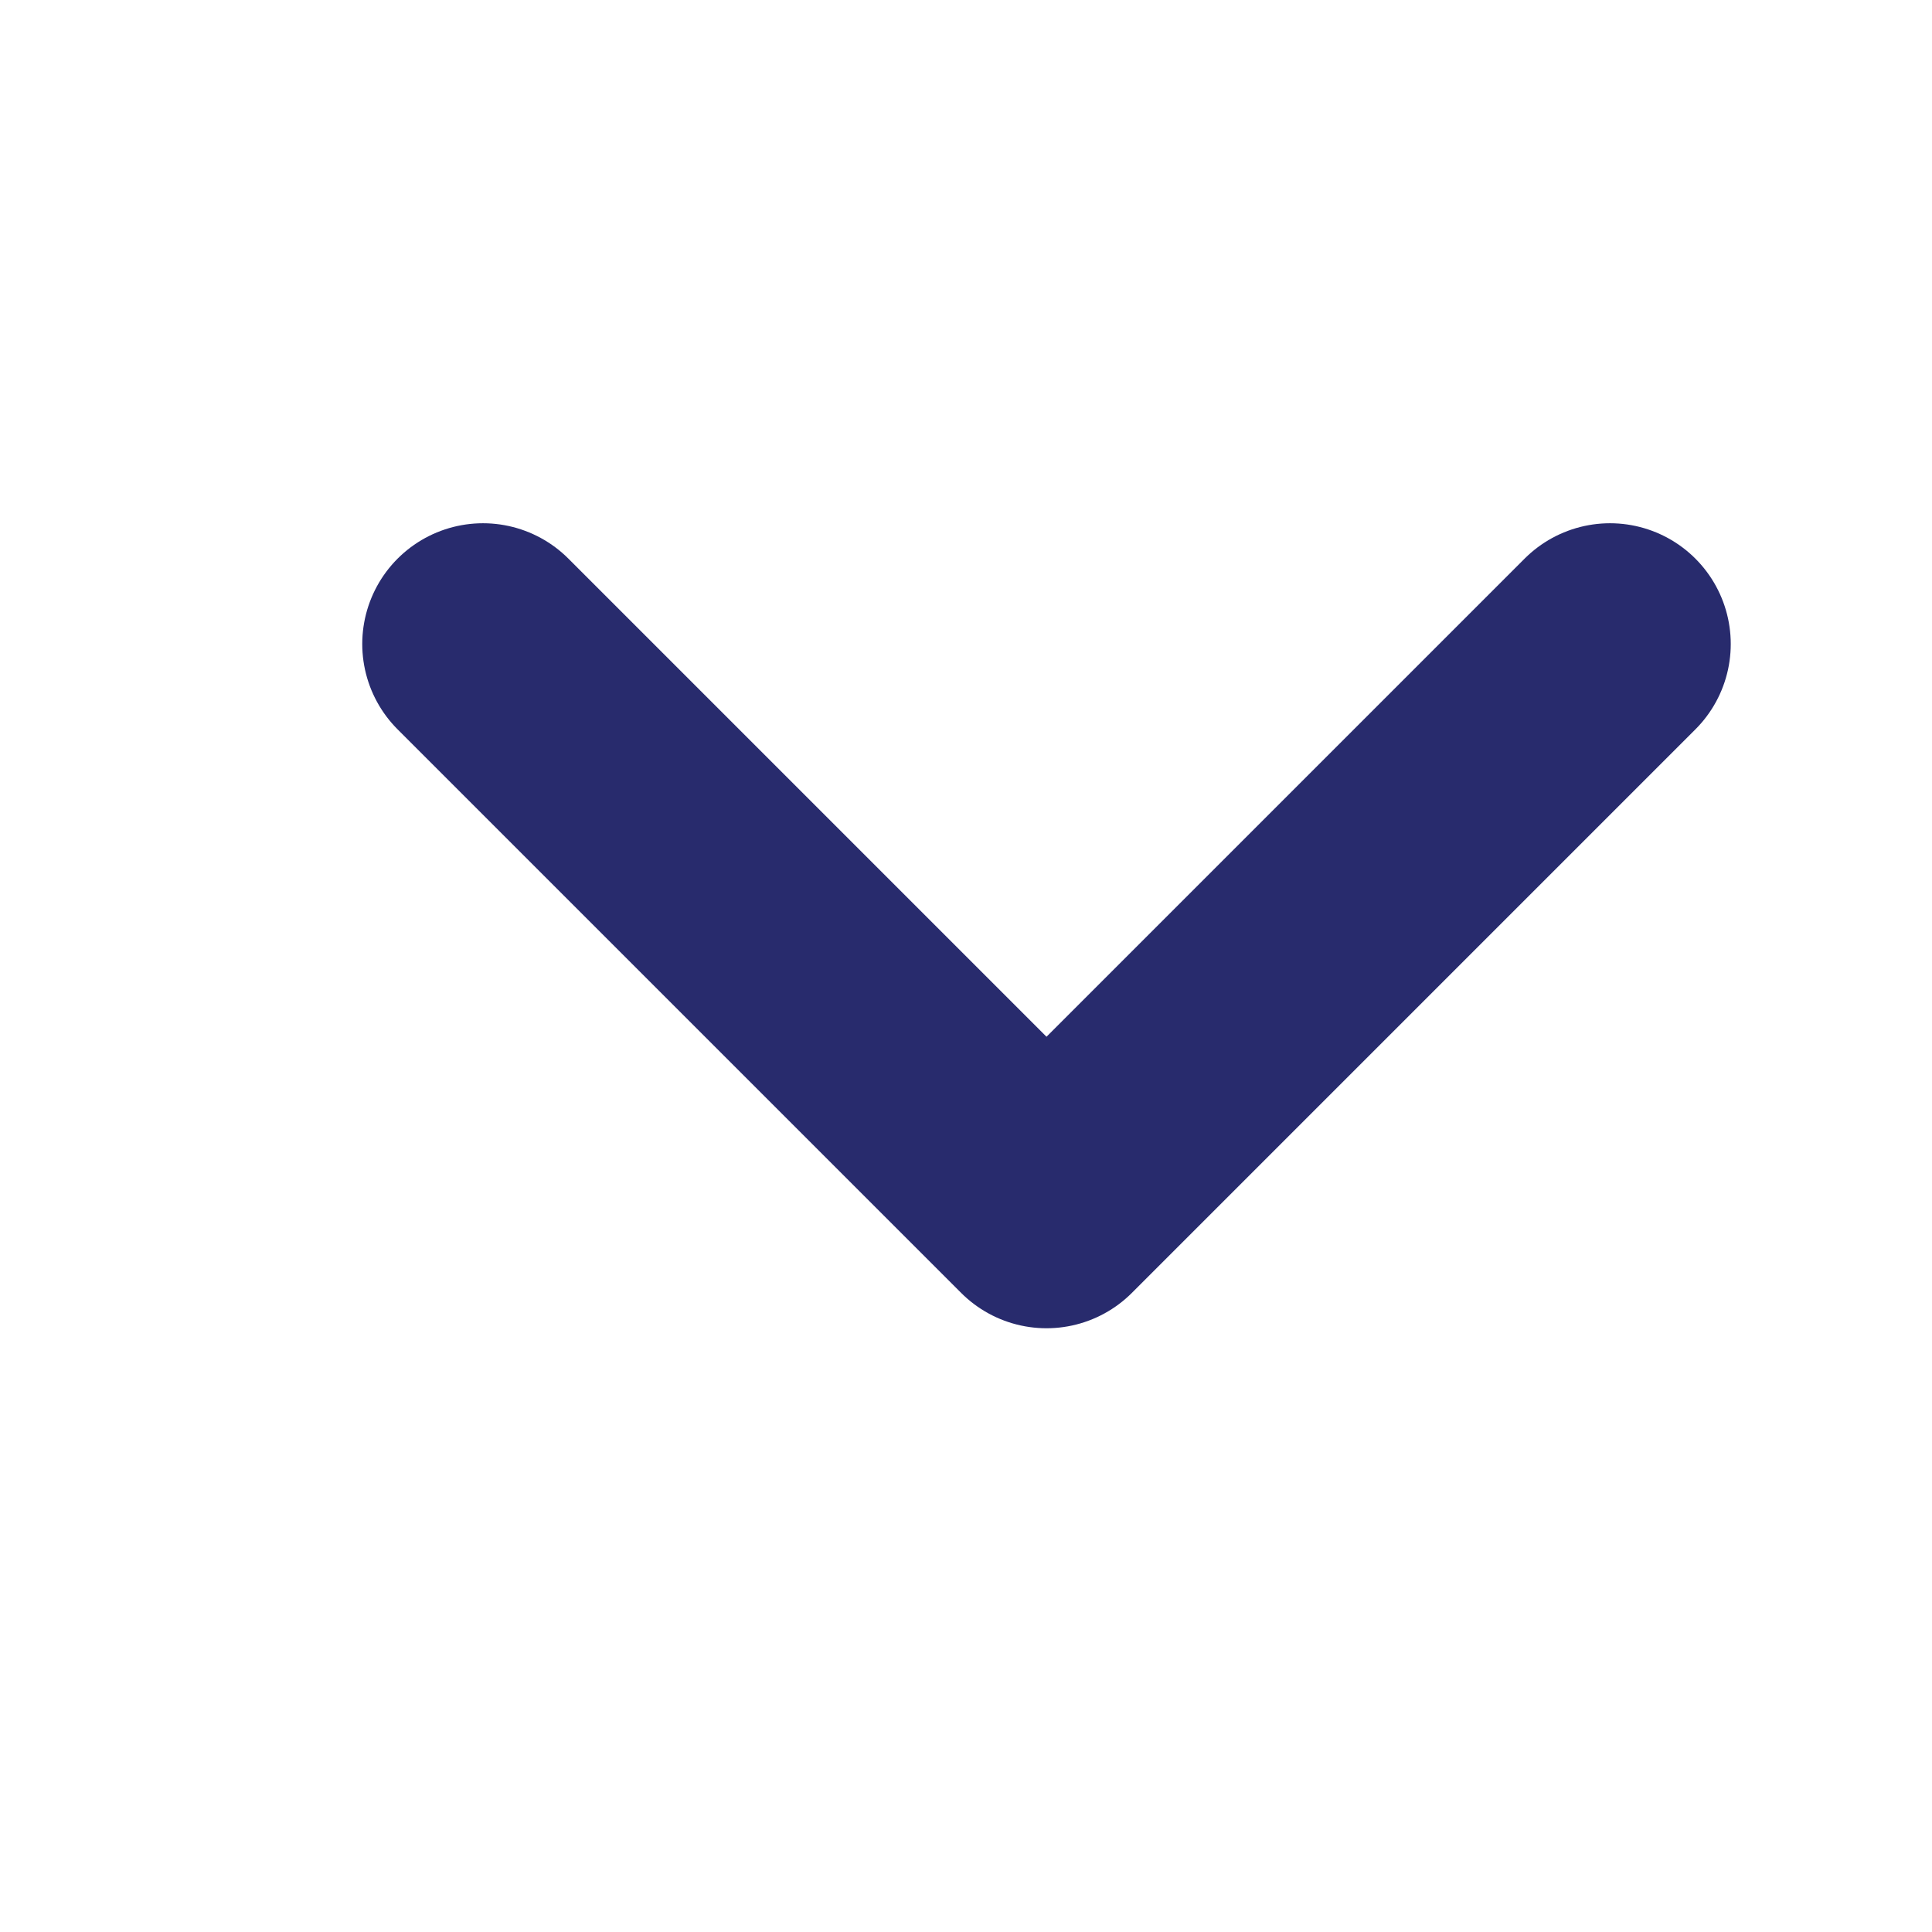 <svg width="12" height="12" viewBox="0 0 12 12" fill="none" xmlns="http://www.w3.org/2000/svg">
<g id="arrow">
<path id="Stroke 1" d="M10 4L6.5 7.5L3 4" stroke="#282B6D" stroke-width="1.5" stroke-linecap="round" stroke-linejoin="round"/>
</g>
</svg>
